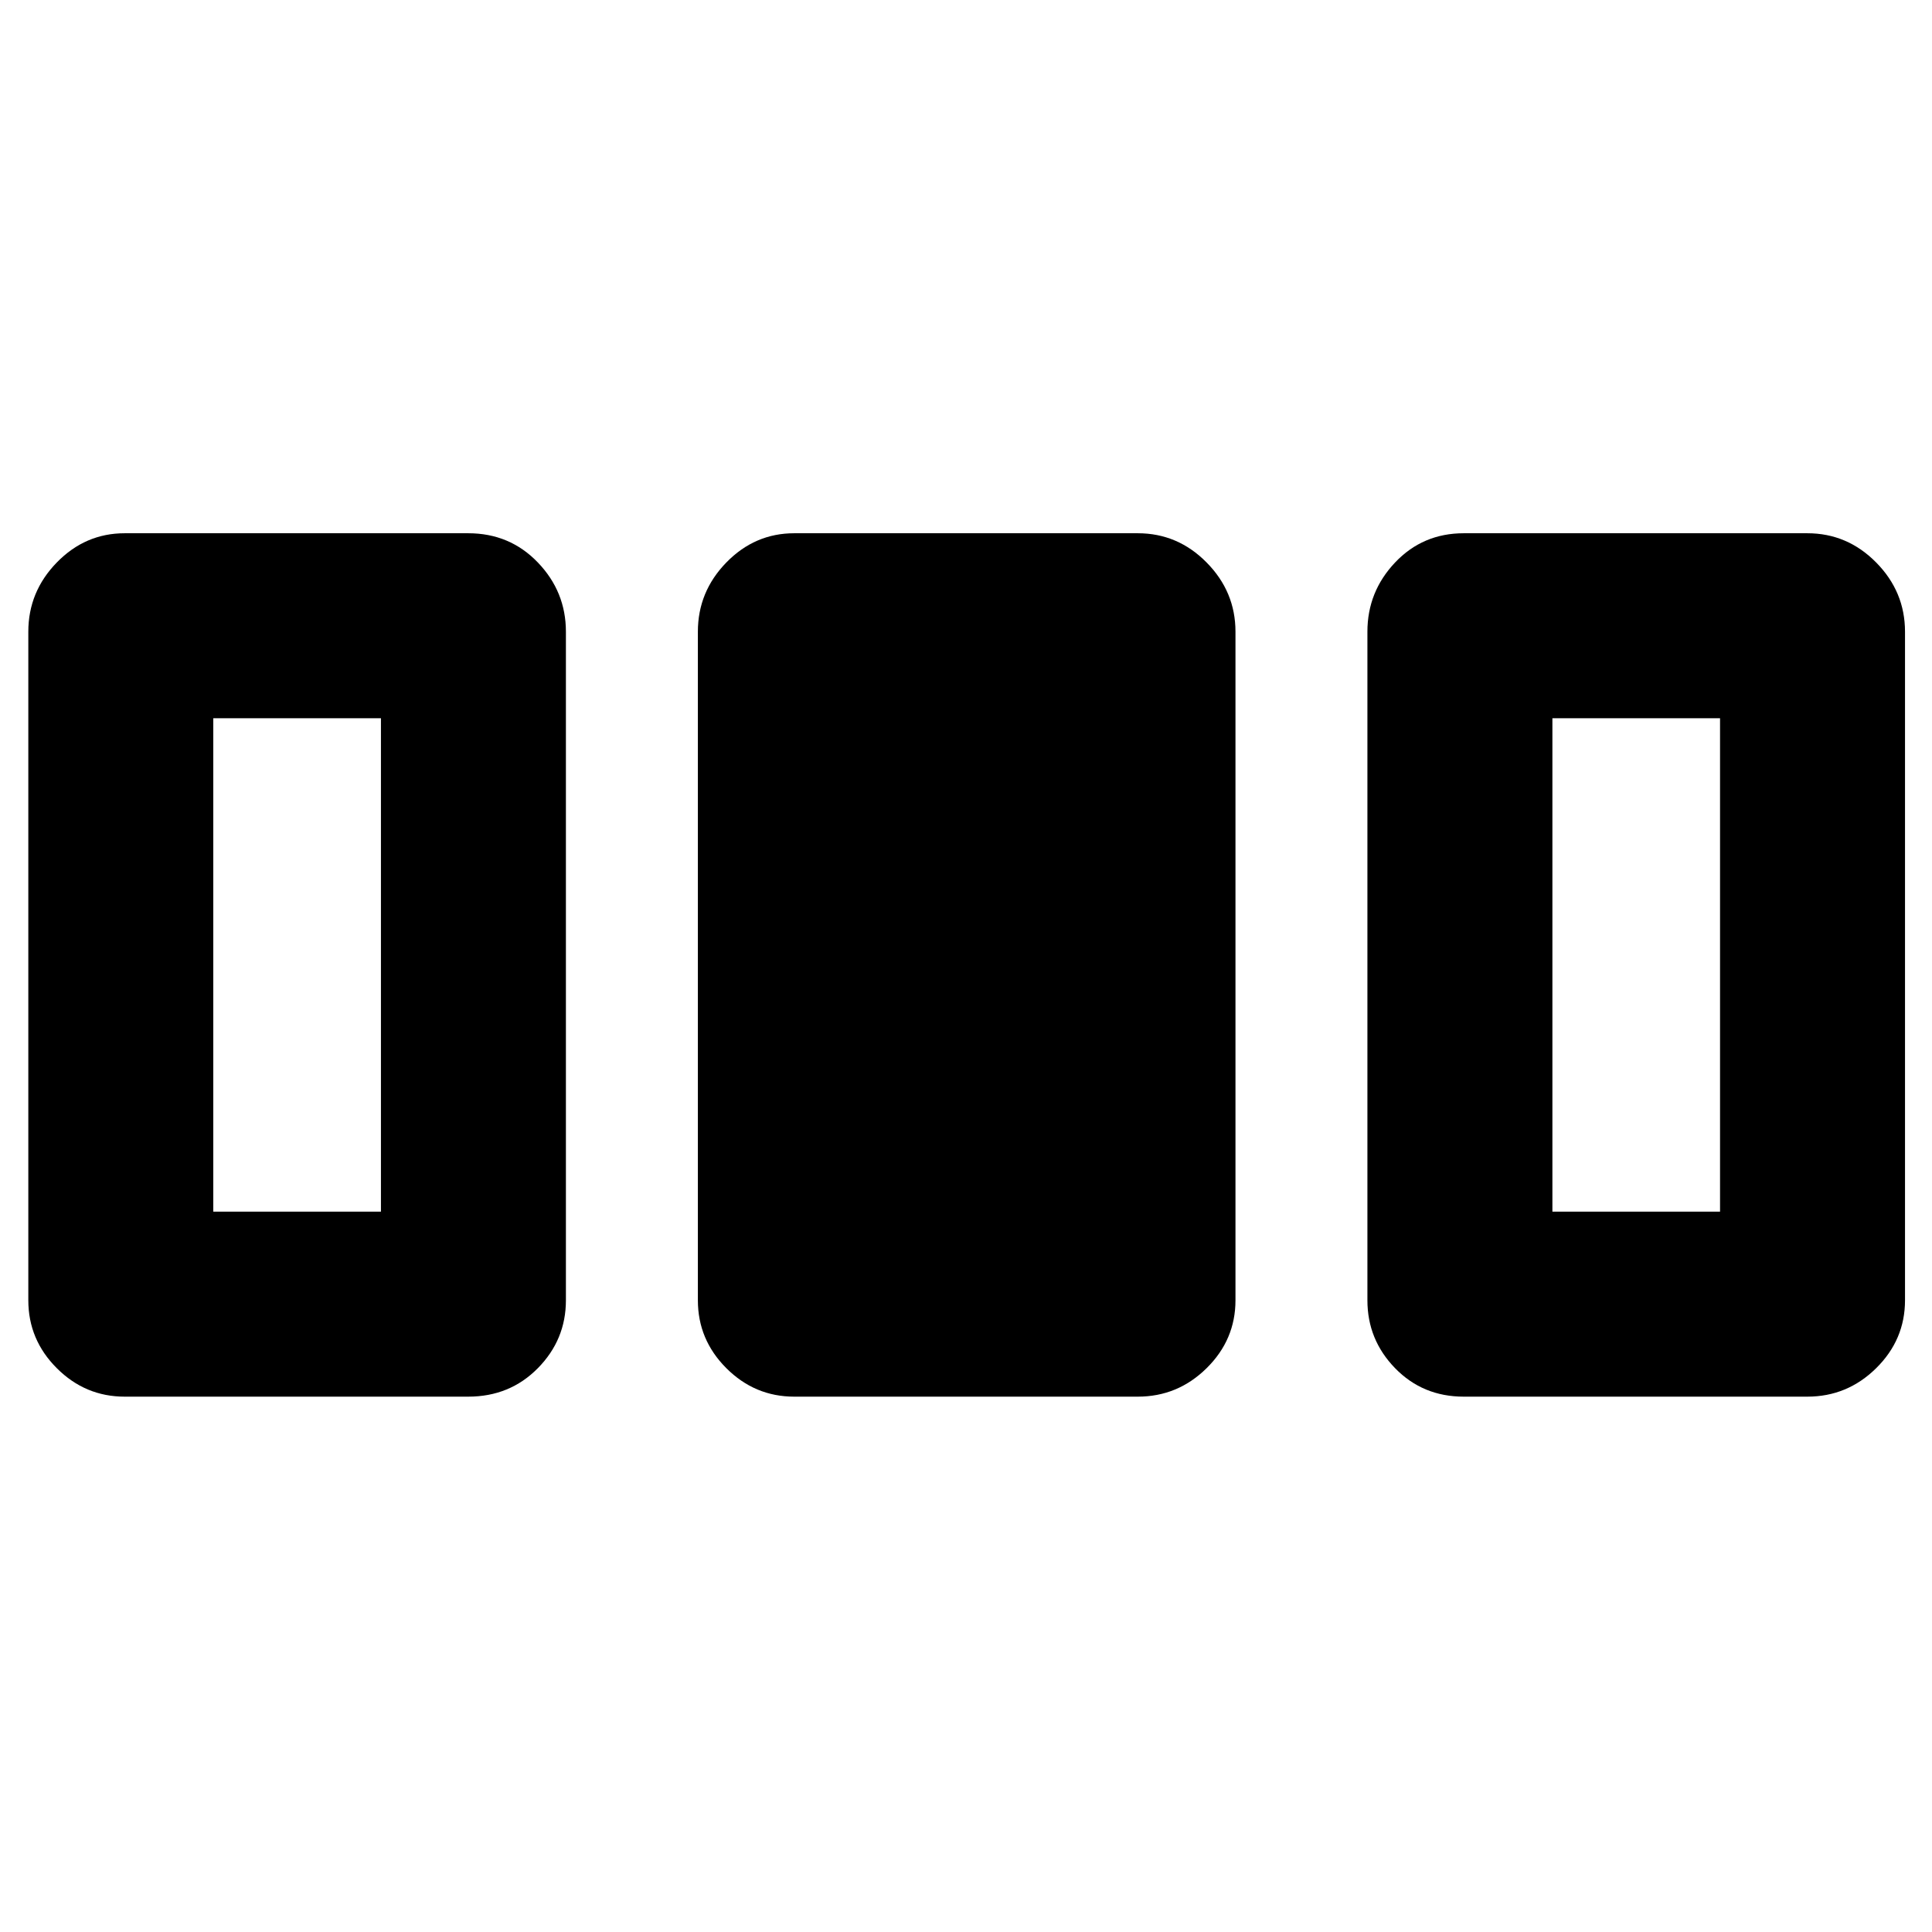 <svg xmlns="http://www.w3.org/2000/svg" height="40" viewBox="0 -960 960 960" width="40"><path d="M14.07-313.9v-332.2q0-19.88 14.15-34.4 14.14-14.53 33.74-14.53h170.69q20.67 0 34.61 14.53 13.94 14.52 13.94 34.4v332.2q0 19.6-13.94 33.74-13.94 14.15-34.61 14.15H61.96q-19.6 0-33.74-14.15-14.15-14.14-14.15-33.74Zm332.7 0v-332.2q0-19.88 14.14-34.4 14.15-14.53 33.74-14.53h170.7q19.88 0 34.21 14.53 14.34 14.52 14.34 34.4v332.2q0 19.6-14.34 33.74-14.33 14.15-34.21 14.15h-170.7q-19.59 0-33.74-14.15-14.14-14.14-14.14-33.74Zm332.69 0v-332.2q0-19.88 13.75-34.4 13.75-14.53 34.14-14.53h170.69q19.88 0 34.22 14.53 14.33 14.52 14.33 34.4v332.2q0 19.6-14.33 33.74-14.34 14.15-34.22 14.15H727.35q-20.39 0-34.14-14.15-13.75-14.14-13.75-33.74Zm-573.48-44.03h83.31v-245.19h-83.31v245.19Zm665.4 0h83.3v-245.19h-83.3v245.19Z"/></svg>